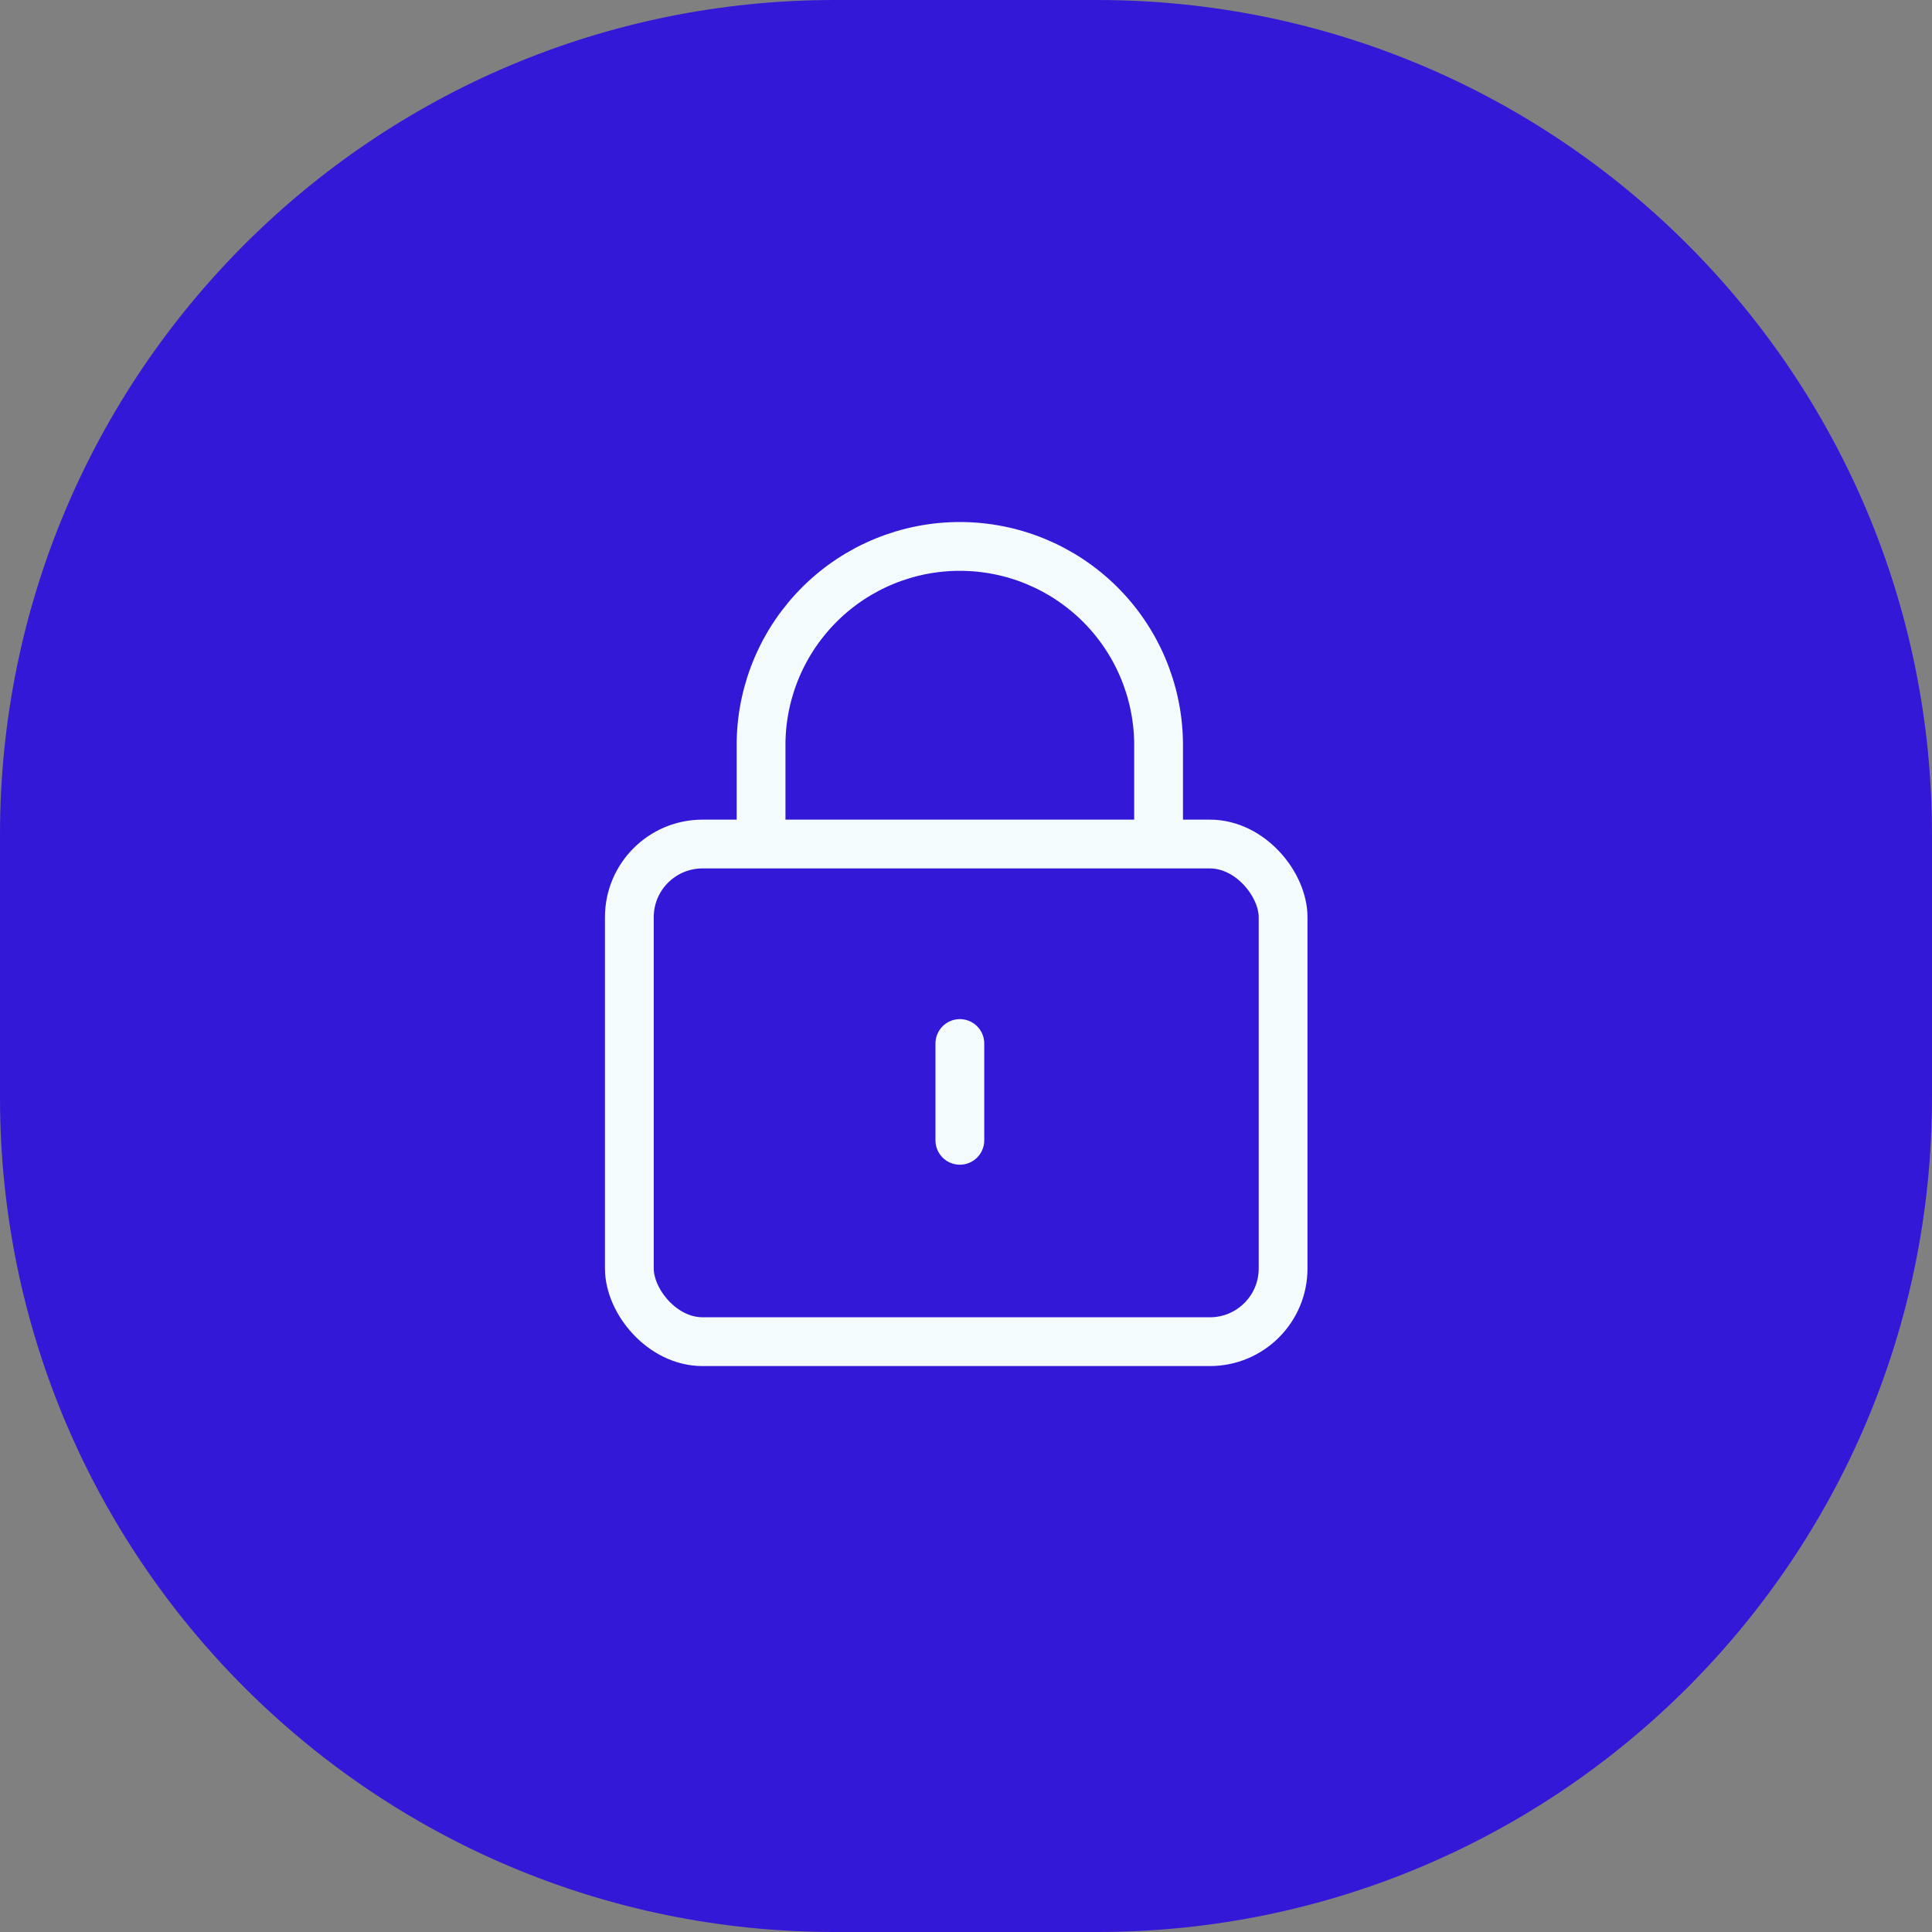 <svg width="99" height="99" viewBox="0 0 99 99" fill="none" xmlns="http://www.w3.org/2000/svg">
<rect x="0" y="0" width="99" height="99" fill="#808080" stroke="none"/>
<path d="M0 42.77C0 19.149 19.149 0 42.77 0H56.23C79.851 0 99 19.149 99 42.77V56.23C99 79.851 79.851 99 56.23 99H42.77C19.149 99 0 79.851 0 56.23V42.77Z" fill="#3418D8"/>
<path d="M59.368 42.858V38.059C59.334 35.383 58.25 32.829 56.348 30.946C54.447 29.064 51.881 28.006 49.205 28C46.53 27.994 43.959 29.041 42.05 30.915C40.14 32.789 39.044 35.339 38.999 38.014V42.858" stroke="#F3FBFD" stroke-width="2.5" stroke-miterlimit="10" stroke-linecap="round" stroke-linejoin="round"/>
<path d="M49.185 53.472V58.432" stroke="#F3FBFD" stroke-width="2.5" stroke-miterlimit="10" stroke-linecap="round" stroke-linejoin="round"/>
<rect x="32.249" y="43.25" width="33.5" height="25.5" rx="3.75" stroke="#F3FBFD" stroke-width="2.5"/>
</svg>
